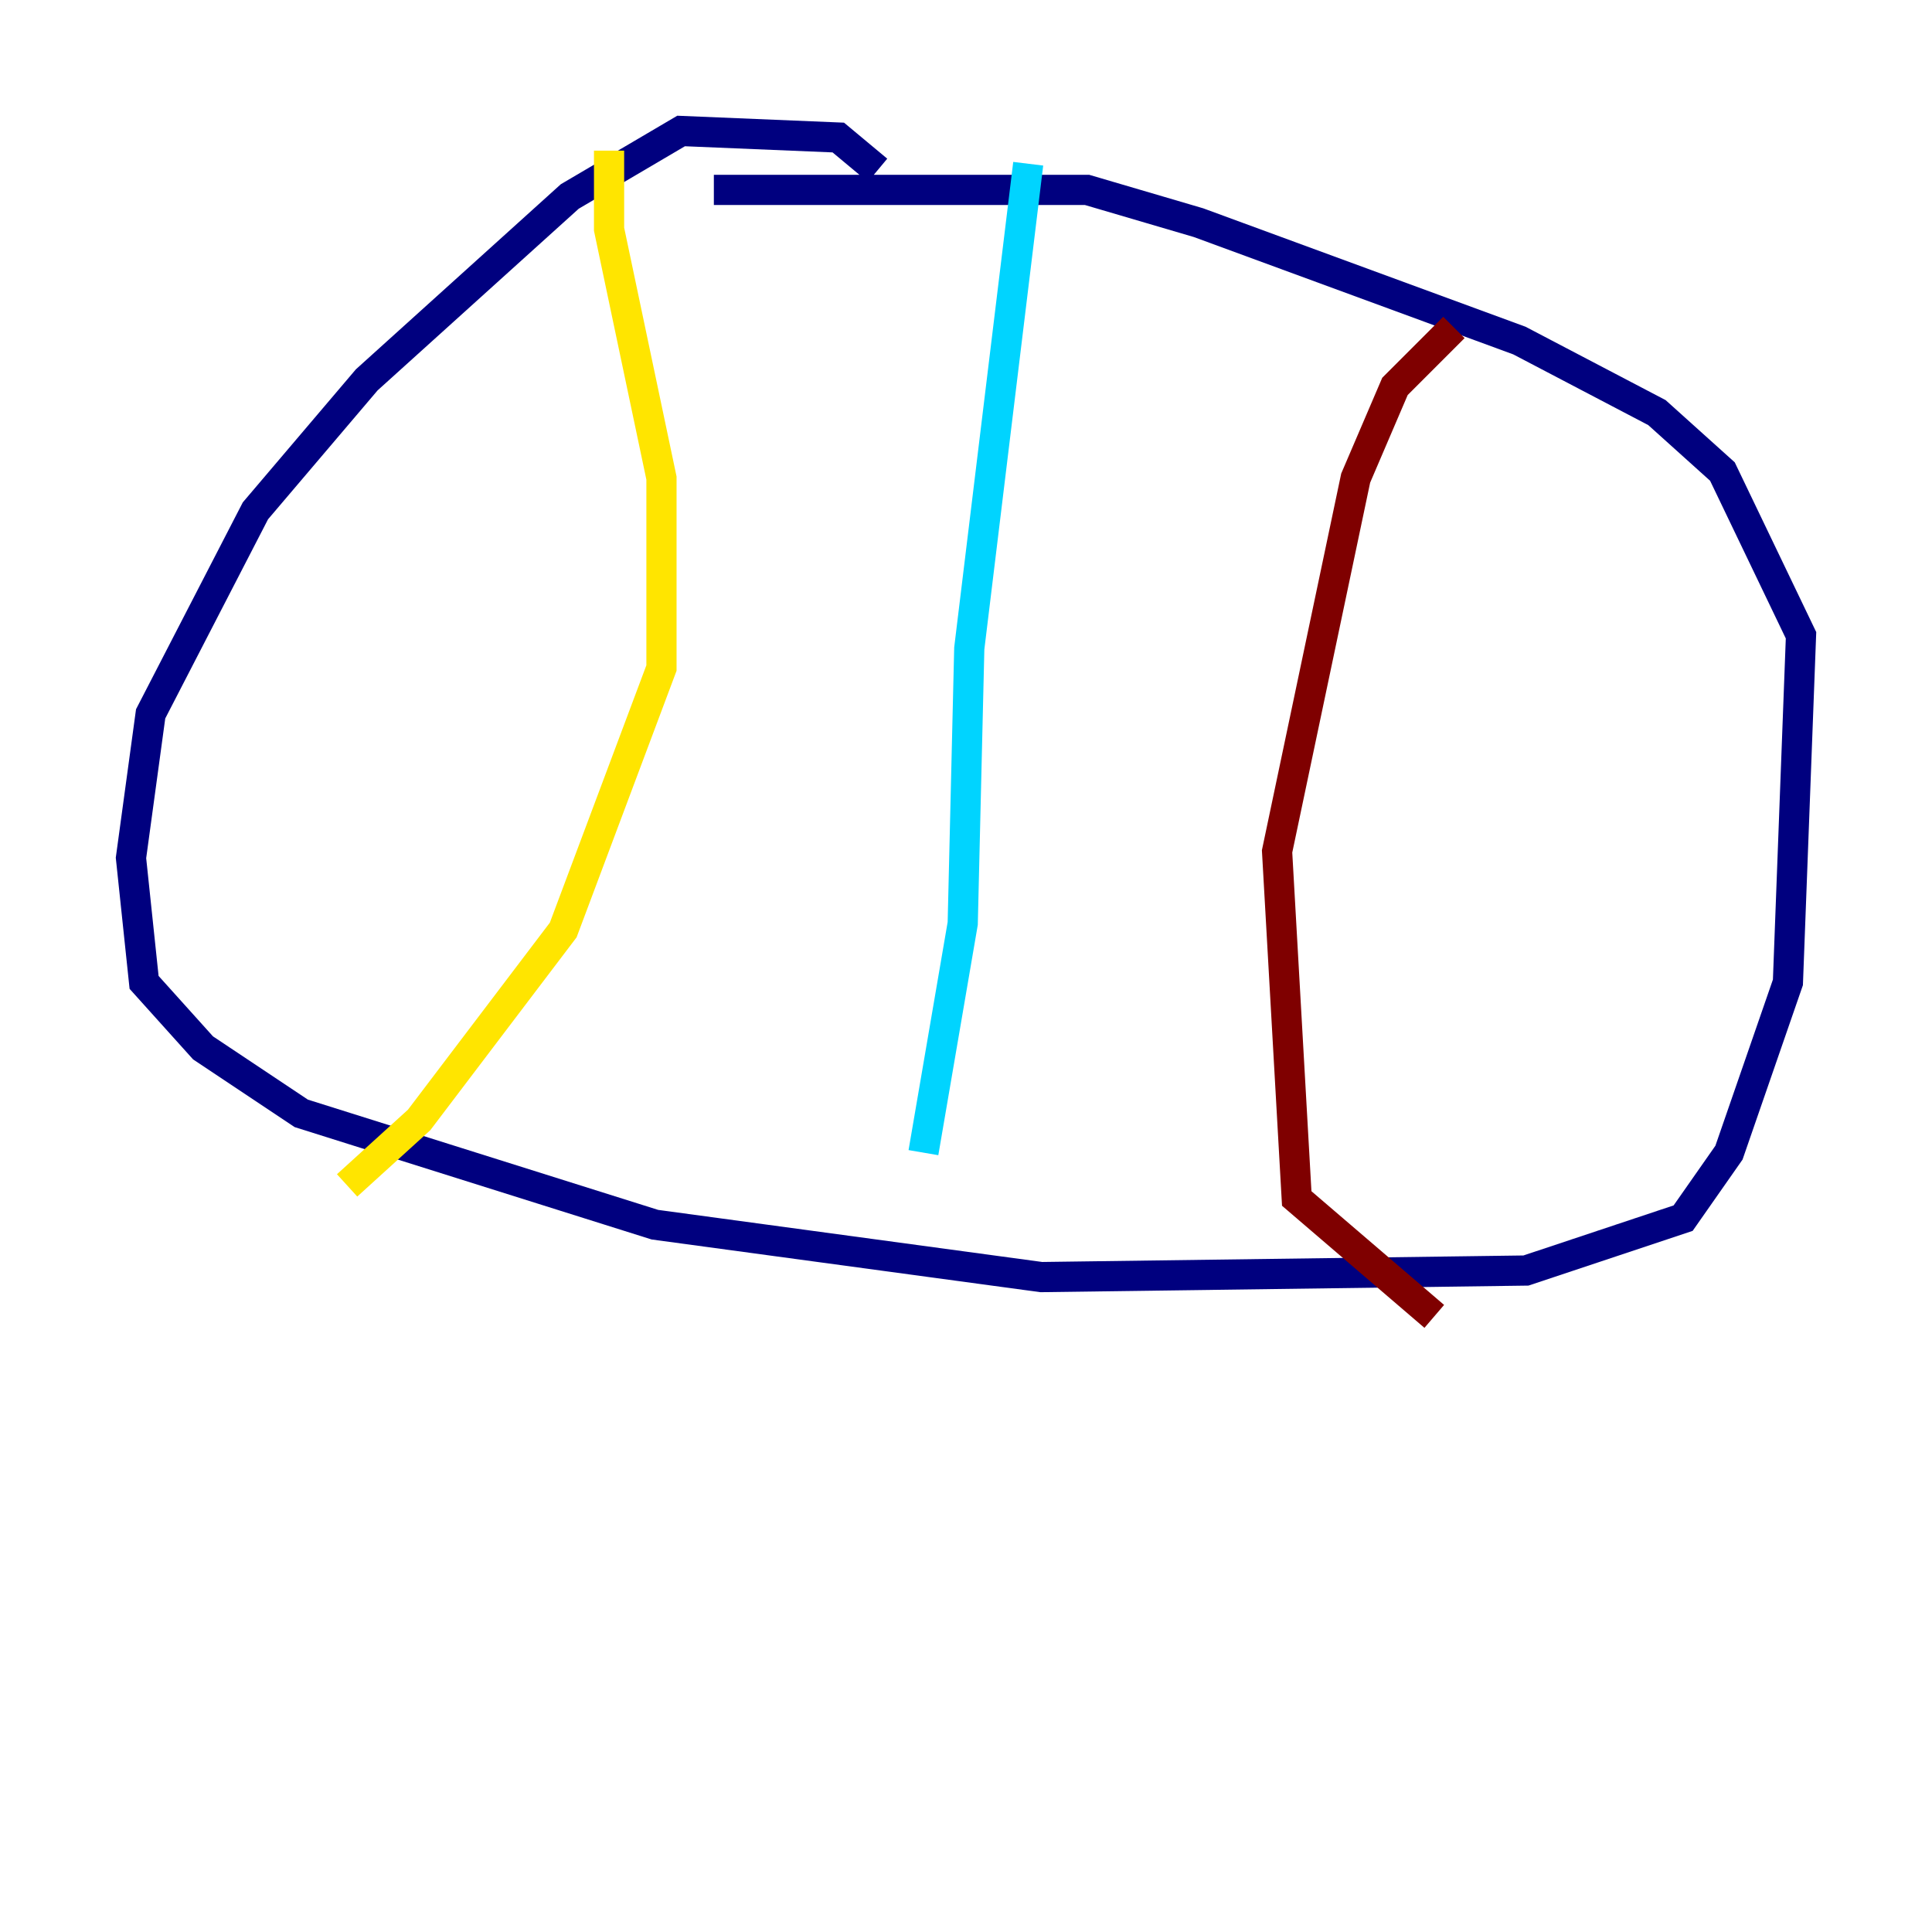 <?xml version="1.0" encoding="utf-8" ?>
<svg baseProfile="tiny" height="128" version="1.2" viewBox="0,0,128,128" width="128" xmlns="http://www.w3.org/2000/svg" xmlns:ev="http://www.w3.org/2001/xml-events" xmlns:xlink="http://www.w3.org/1999/xlink"><defs /><polyline fill="none" points="58.142,11.281 55.539,9.112 45.125,8.678 37.749,13.017 24.298,25.166 16.922,33.844 9.98,47.295 8.678,56.841 9.546,65.085 13.451,69.424 19.959,73.763 43.39,81.139 68.99,84.61 101.098,84.176 111.512,80.705 114.549,76.366 118.454,65.085 119.322,42.088 114.115,31.241 109.776,27.336 100.664,22.563 79.403,14.752 72.027,12.583 47.295,12.583" stroke="#00007f" stroke-width="2" /><polyline fill="none" points="68.122,10.848 64.217,42.956 63.783,61.18 61.18,76.366" stroke="#00d4ff" stroke-width="2" /><polyline fill="none" points="40.352,9.98 40.352,15.186 43.824,31.675 43.824,44.258 37.315,61.614 27.77,74.197 22.997,78.536" stroke="#ffe500" stroke-width="2" /><polyline fill="none" points="96.325,21.695 92.42,25.6 89.817,31.675 84.61,56.407 85.912,79.403 95.024,87.214" stroke="#7f0000" stroke-width="2" /></svg>